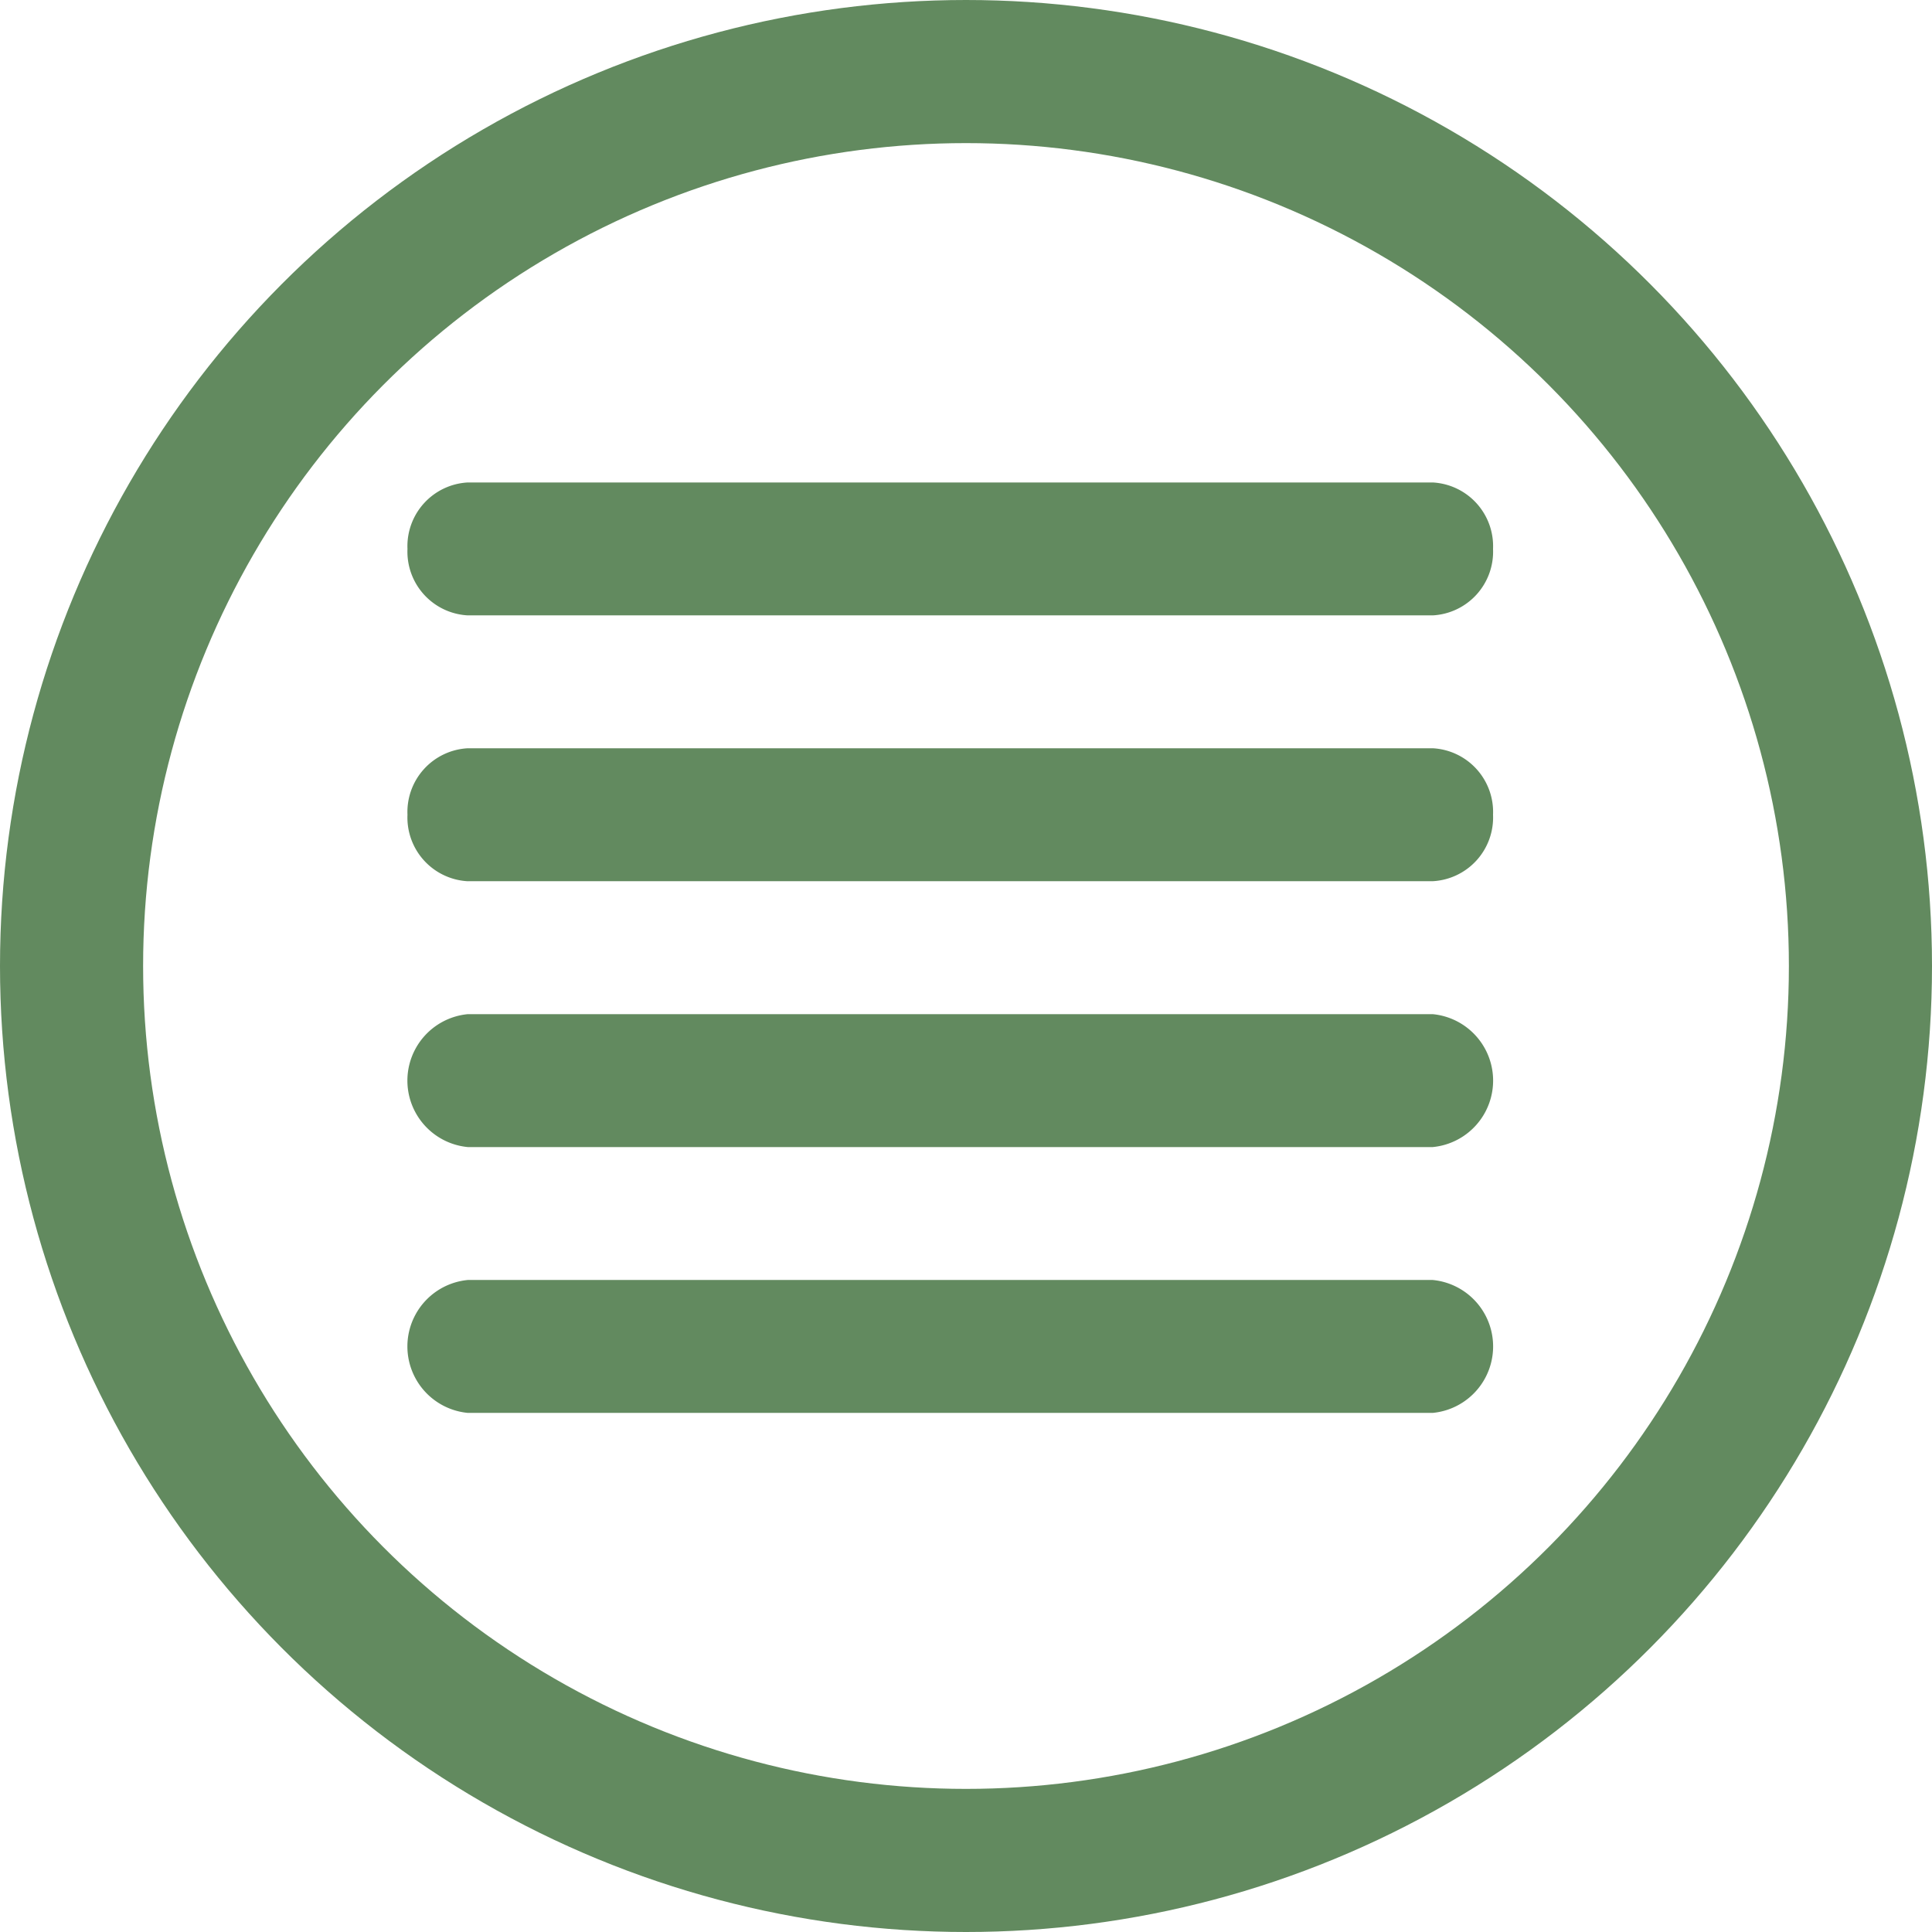 <svg xmlns="http://www.w3.org/2000/svg" width="54" height="54" viewBox="0 0 54 54">
  <g id="Burger_menu_icon" data-name="Burger menu icon" transform="translate(-0.429)">
    <g id="Ellipse_6" data-name="Ellipse 6" transform="translate(0.429)" fill="none" stroke="#628a5f" stroke-width="4">
      <circle cx="27" cy="27" r="27" stroke="none"/>
      <circle cx="27" cy="27" r="25" fill="none"/>
    </g>
    <g id="Icons" transform="translate(11.818 13.485)">
      <g id="Rounded" transform="translate(0)">
        <g id="Action">
          <g id="_-Round-_-Action-_-reorder" data-name="-Round-/-Action-/-reorder">
            <g id="Group_41" data-name="Group 41">
              <path id="Path" d="M0,0H30.341V26.007H0Z" fill="none" fill-rule="evenodd"/>
              <path id="_Icon-Color" data-name="🔹Icon-Color" d="M4.686,23.576h26.97a1.866,1.866,0,0,0,0-3.715H4.686a1.866,1.866,0,0,0,0,3.715Zm0,7.43h26.97a1.866,1.866,0,0,0,0-3.715H4.686a1.866,1.866,0,0,0,0,3.715Zm0-14.861h26.97a1.783,1.783,0,0,0,1.686-1.858,1.783,1.783,0,0,0-1.686-1.858H4.686A1.783,1.783,0,0,0,3,14.288,1.783,1.783,0,0,0,4.686,16.146ZM3,6.858A1.783,1.783,0,0,0,4.686,8.715h26.97a1.783,1.783,0,0,0,1.686-1.858A1.783,1.783,0,0,0,31.655,5H4.686A1.783,1.783,0,0,0,3,6.858Z" transform="translate(-3 -5)" fill="#628a5f" fill-rule="evenodd"/>
            </g>
          </g>
        </g>
      </g>
    </g>
  </g>
</svg>
